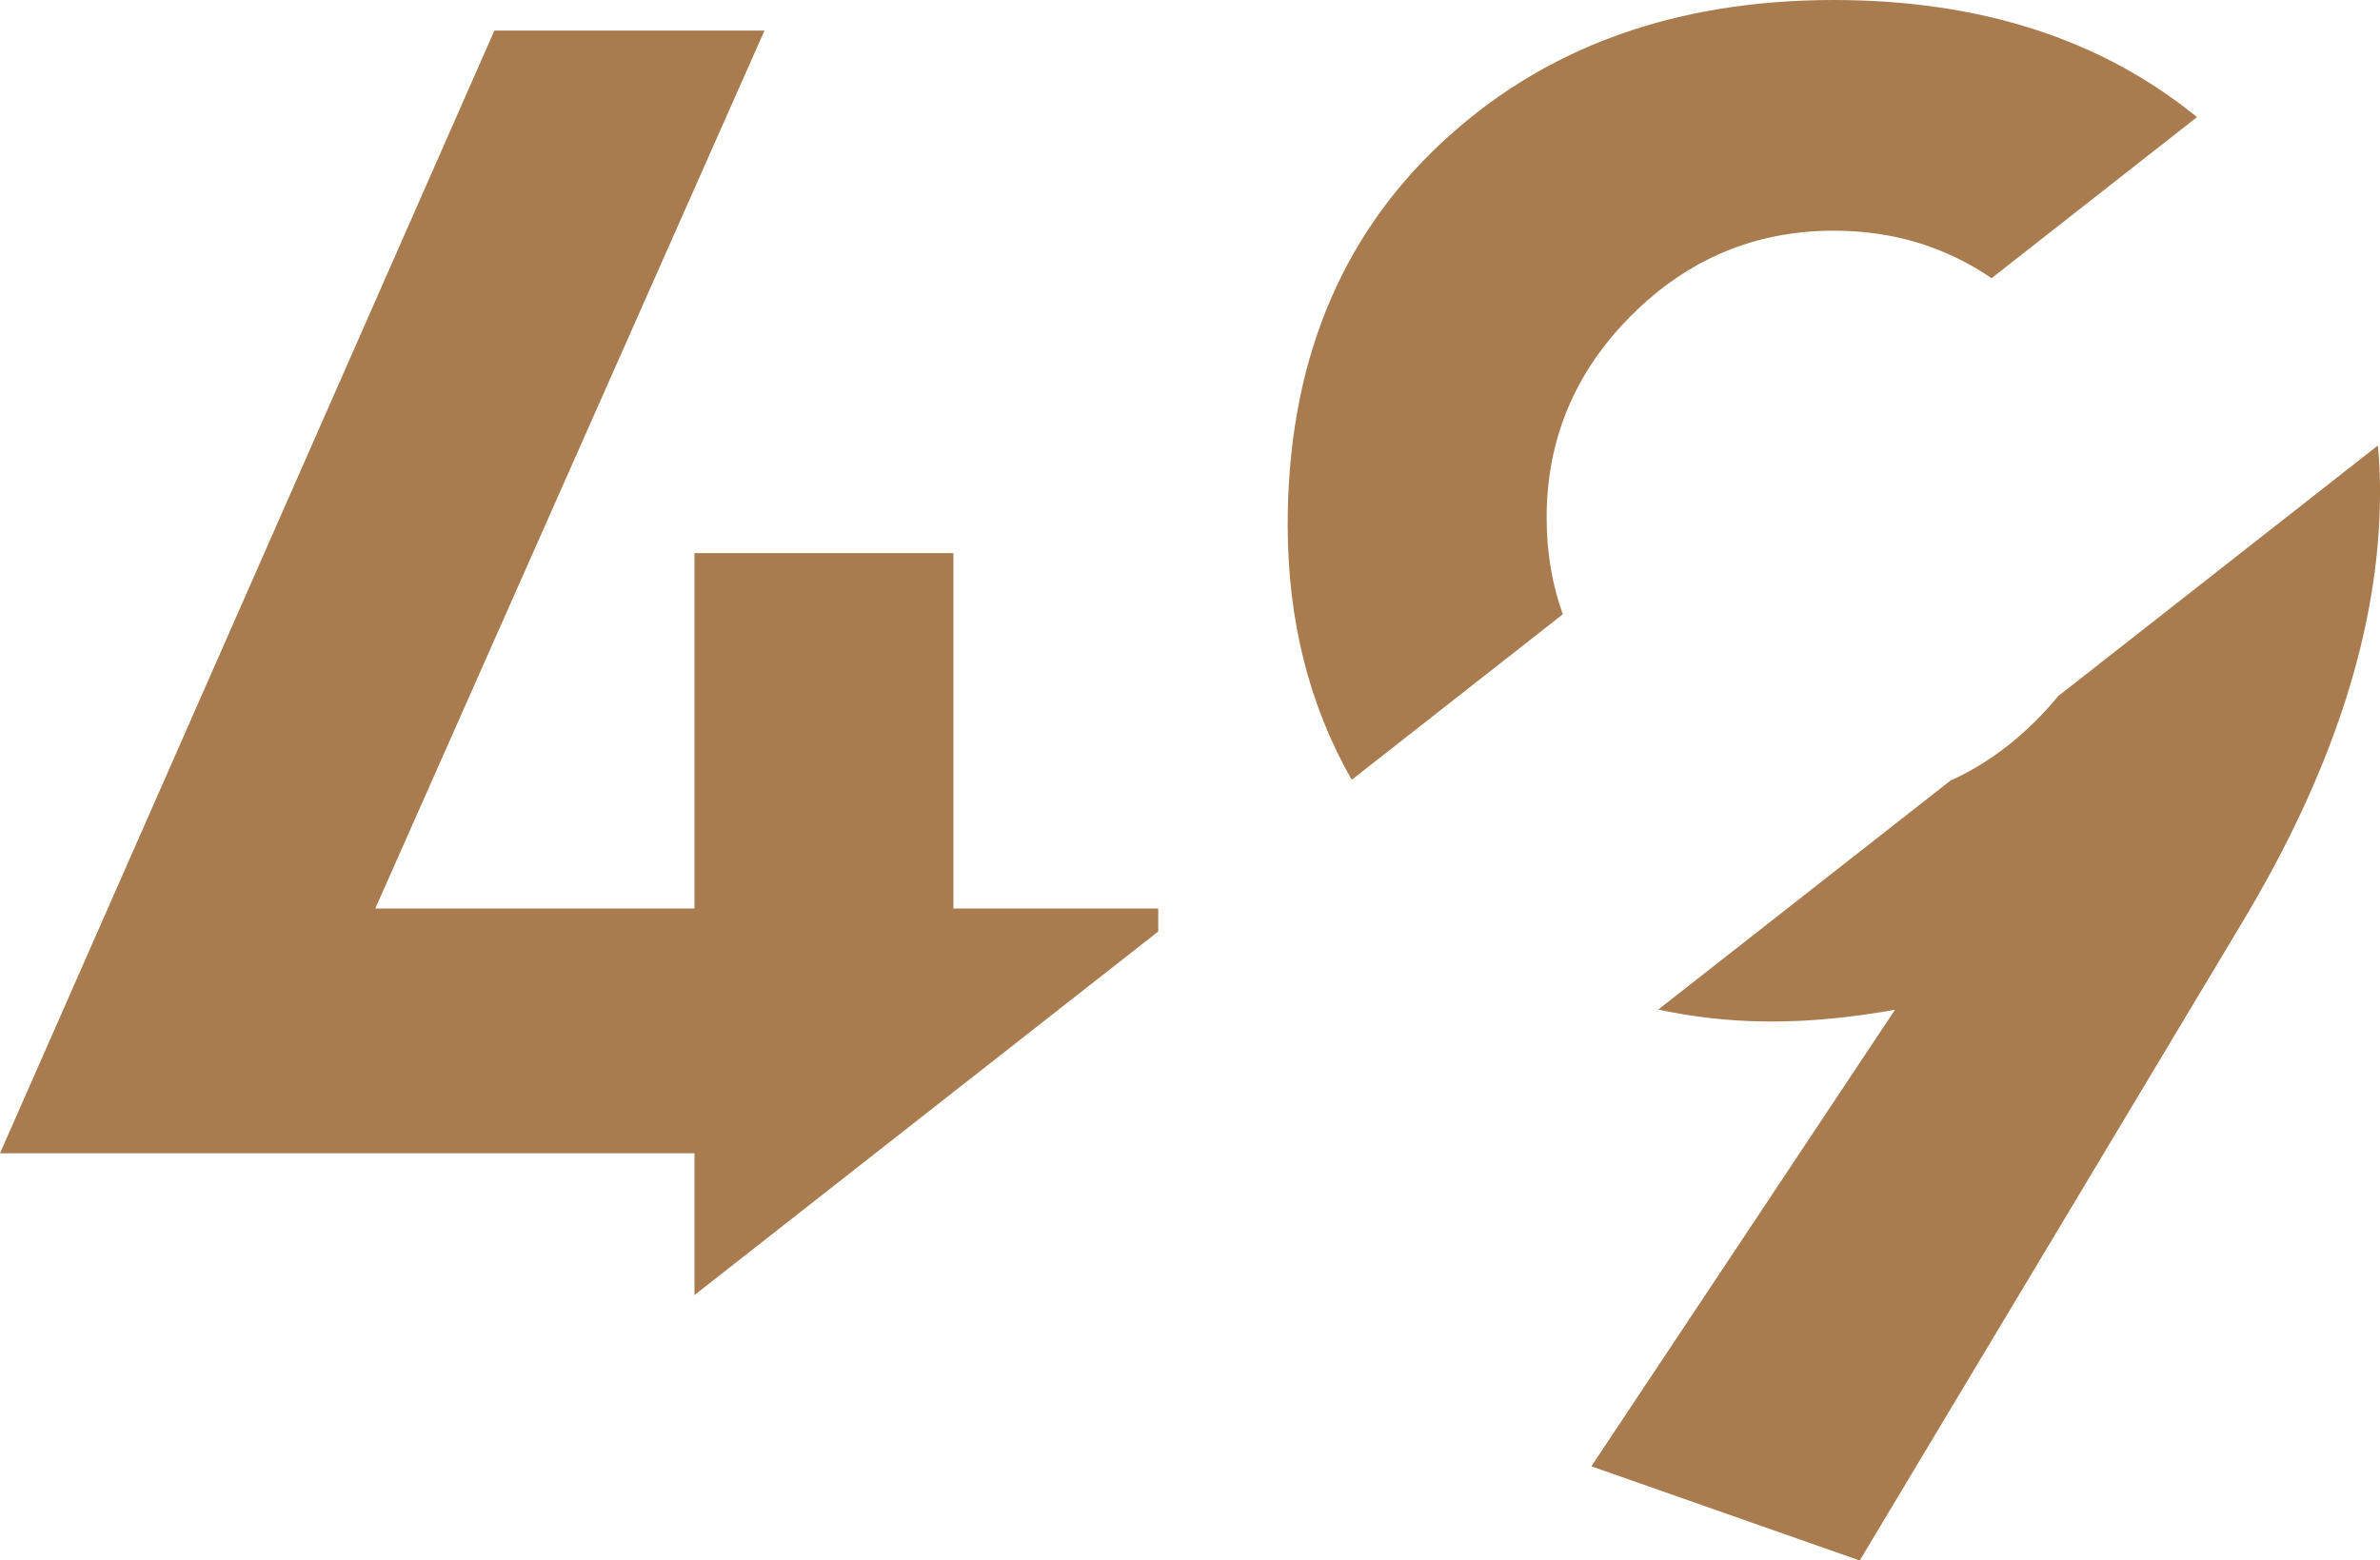 <svg xmlns="http://www.w3.org/2000/svg" viewBox="0 0 2026.49 1328.96"><defs><style>.cls-1{fill:#a87c4f;}</style></defs><title>Tỉtle-website</title><g id="Layer_2" data-name="Layer 2"><g id="Layer_1-2" data-name="Layer 1"><polygon class="cls-1" points="986.2 773.73 811.81 773.73 811.81 471.05 591.32 471.05 591.32 773.73 319.55 773.73 650.92 26.05 420.94 26.05 0 982.19 591.32 982.19 591.32 1102.94 986.2 793.3 986.2 773.73"/><path class="cls-1" d="M1316.91,441q0-100.2,72.16-172.38t172.38-72.16q75,0,134.32,40.45L1870.66,99.75Q1748.48.13,1561.46,0,1357,0,1226.71,122.27T1096.42,447q0,121.62,54.52,217.12l179.74-140.94Q1316.92,484.76,1316.91,441Z"/><path class="cls-1" d="M1752.29,593c-5.71,7-11.83,13.79-18.45,20.41q-33.52,33.53-73.14,51.41L1412,859.76a455.3,455.3,0,0,0,97.3,10.18q48.11,0,104.23-10L1355,1248.78,1583.51,1329l326.73-545.21q116.22-194.41,116.26-364.81,0-20.1-1.8-39.58Z"/></g></g></svg>